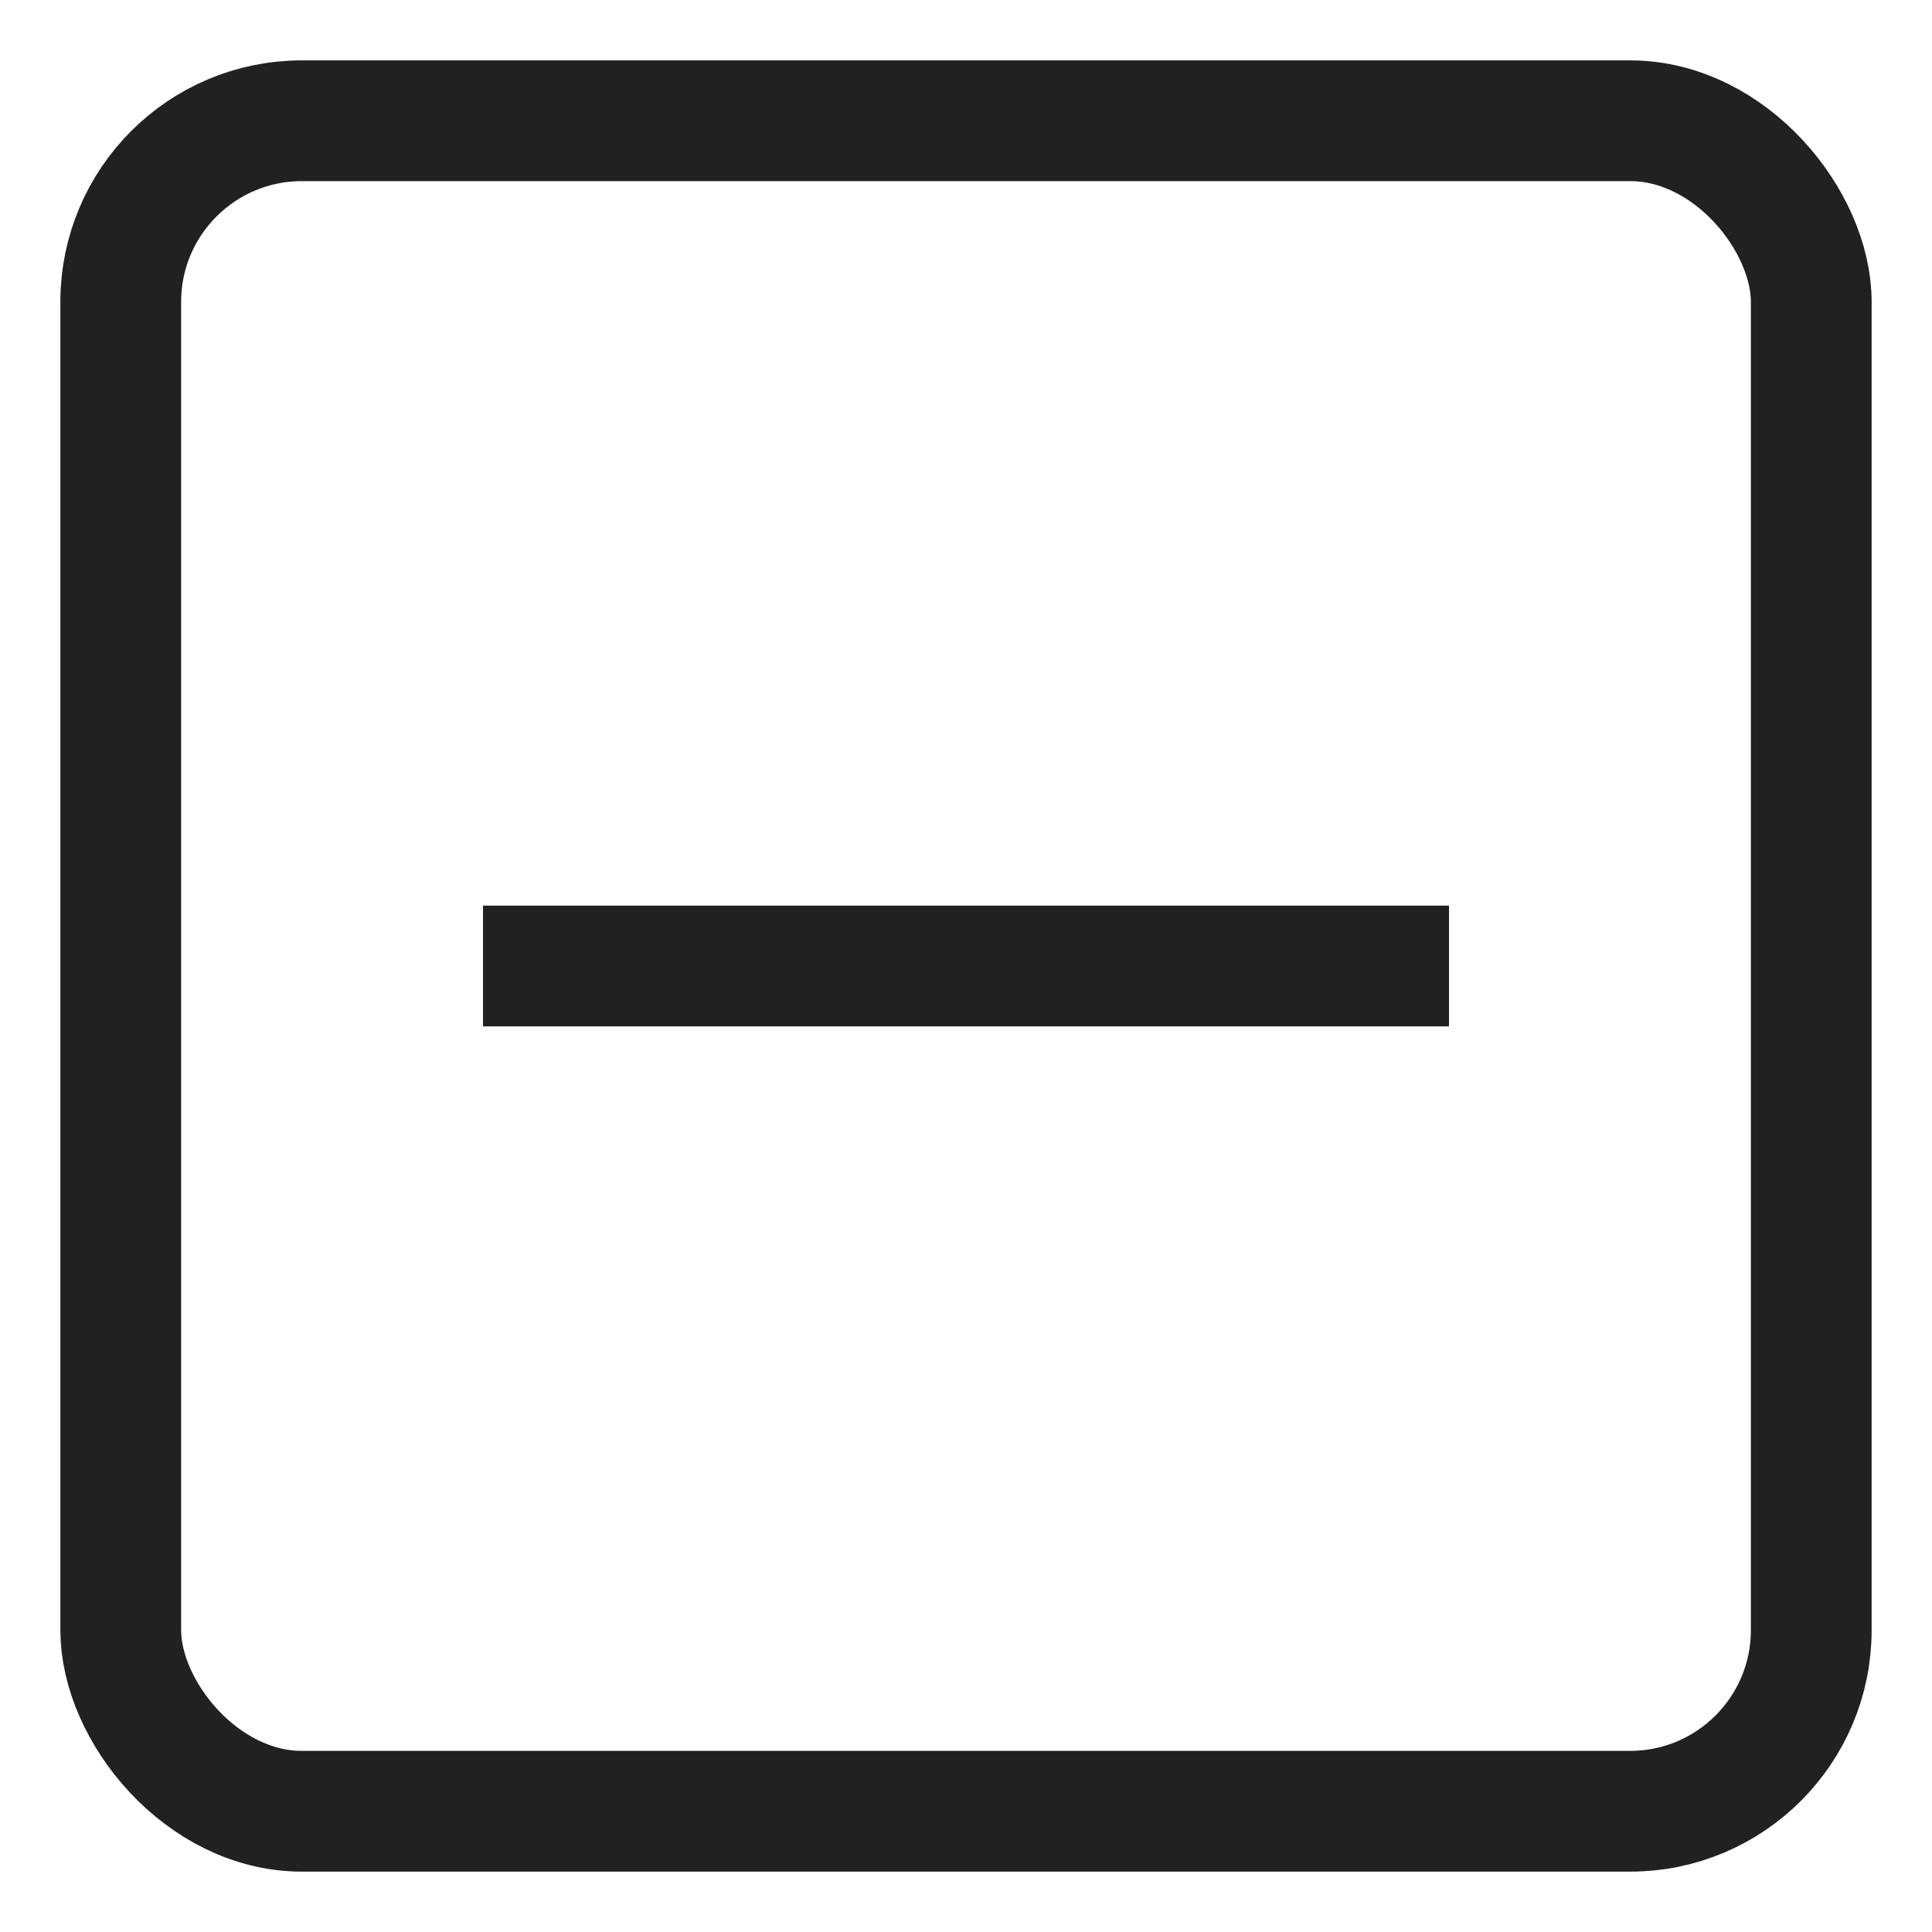 <svg xmlns="http://www.w3.org/2000/svg" height="32" width="32" viewBox="0 0 32 32"><title>s delete</title><g stroke-linejoin="miter" fill="#212121" stroke-linecap="butt" class="nc-icon-wrapper"><line data-color="color-2" x1="23" y1="16" x2="9" y2="16" fill="none" stroke="#212121" stroke-linecap="square" stroke-miterlimit="10" stroke-width="2"></line><rect x="2" y="2" width="28" height="28" rx="3" ry="3" fill="none" stroke="#212121" stroke-linecap="square" stroke-miterlimit="10" stroke-width="2"></rect></g></svg>